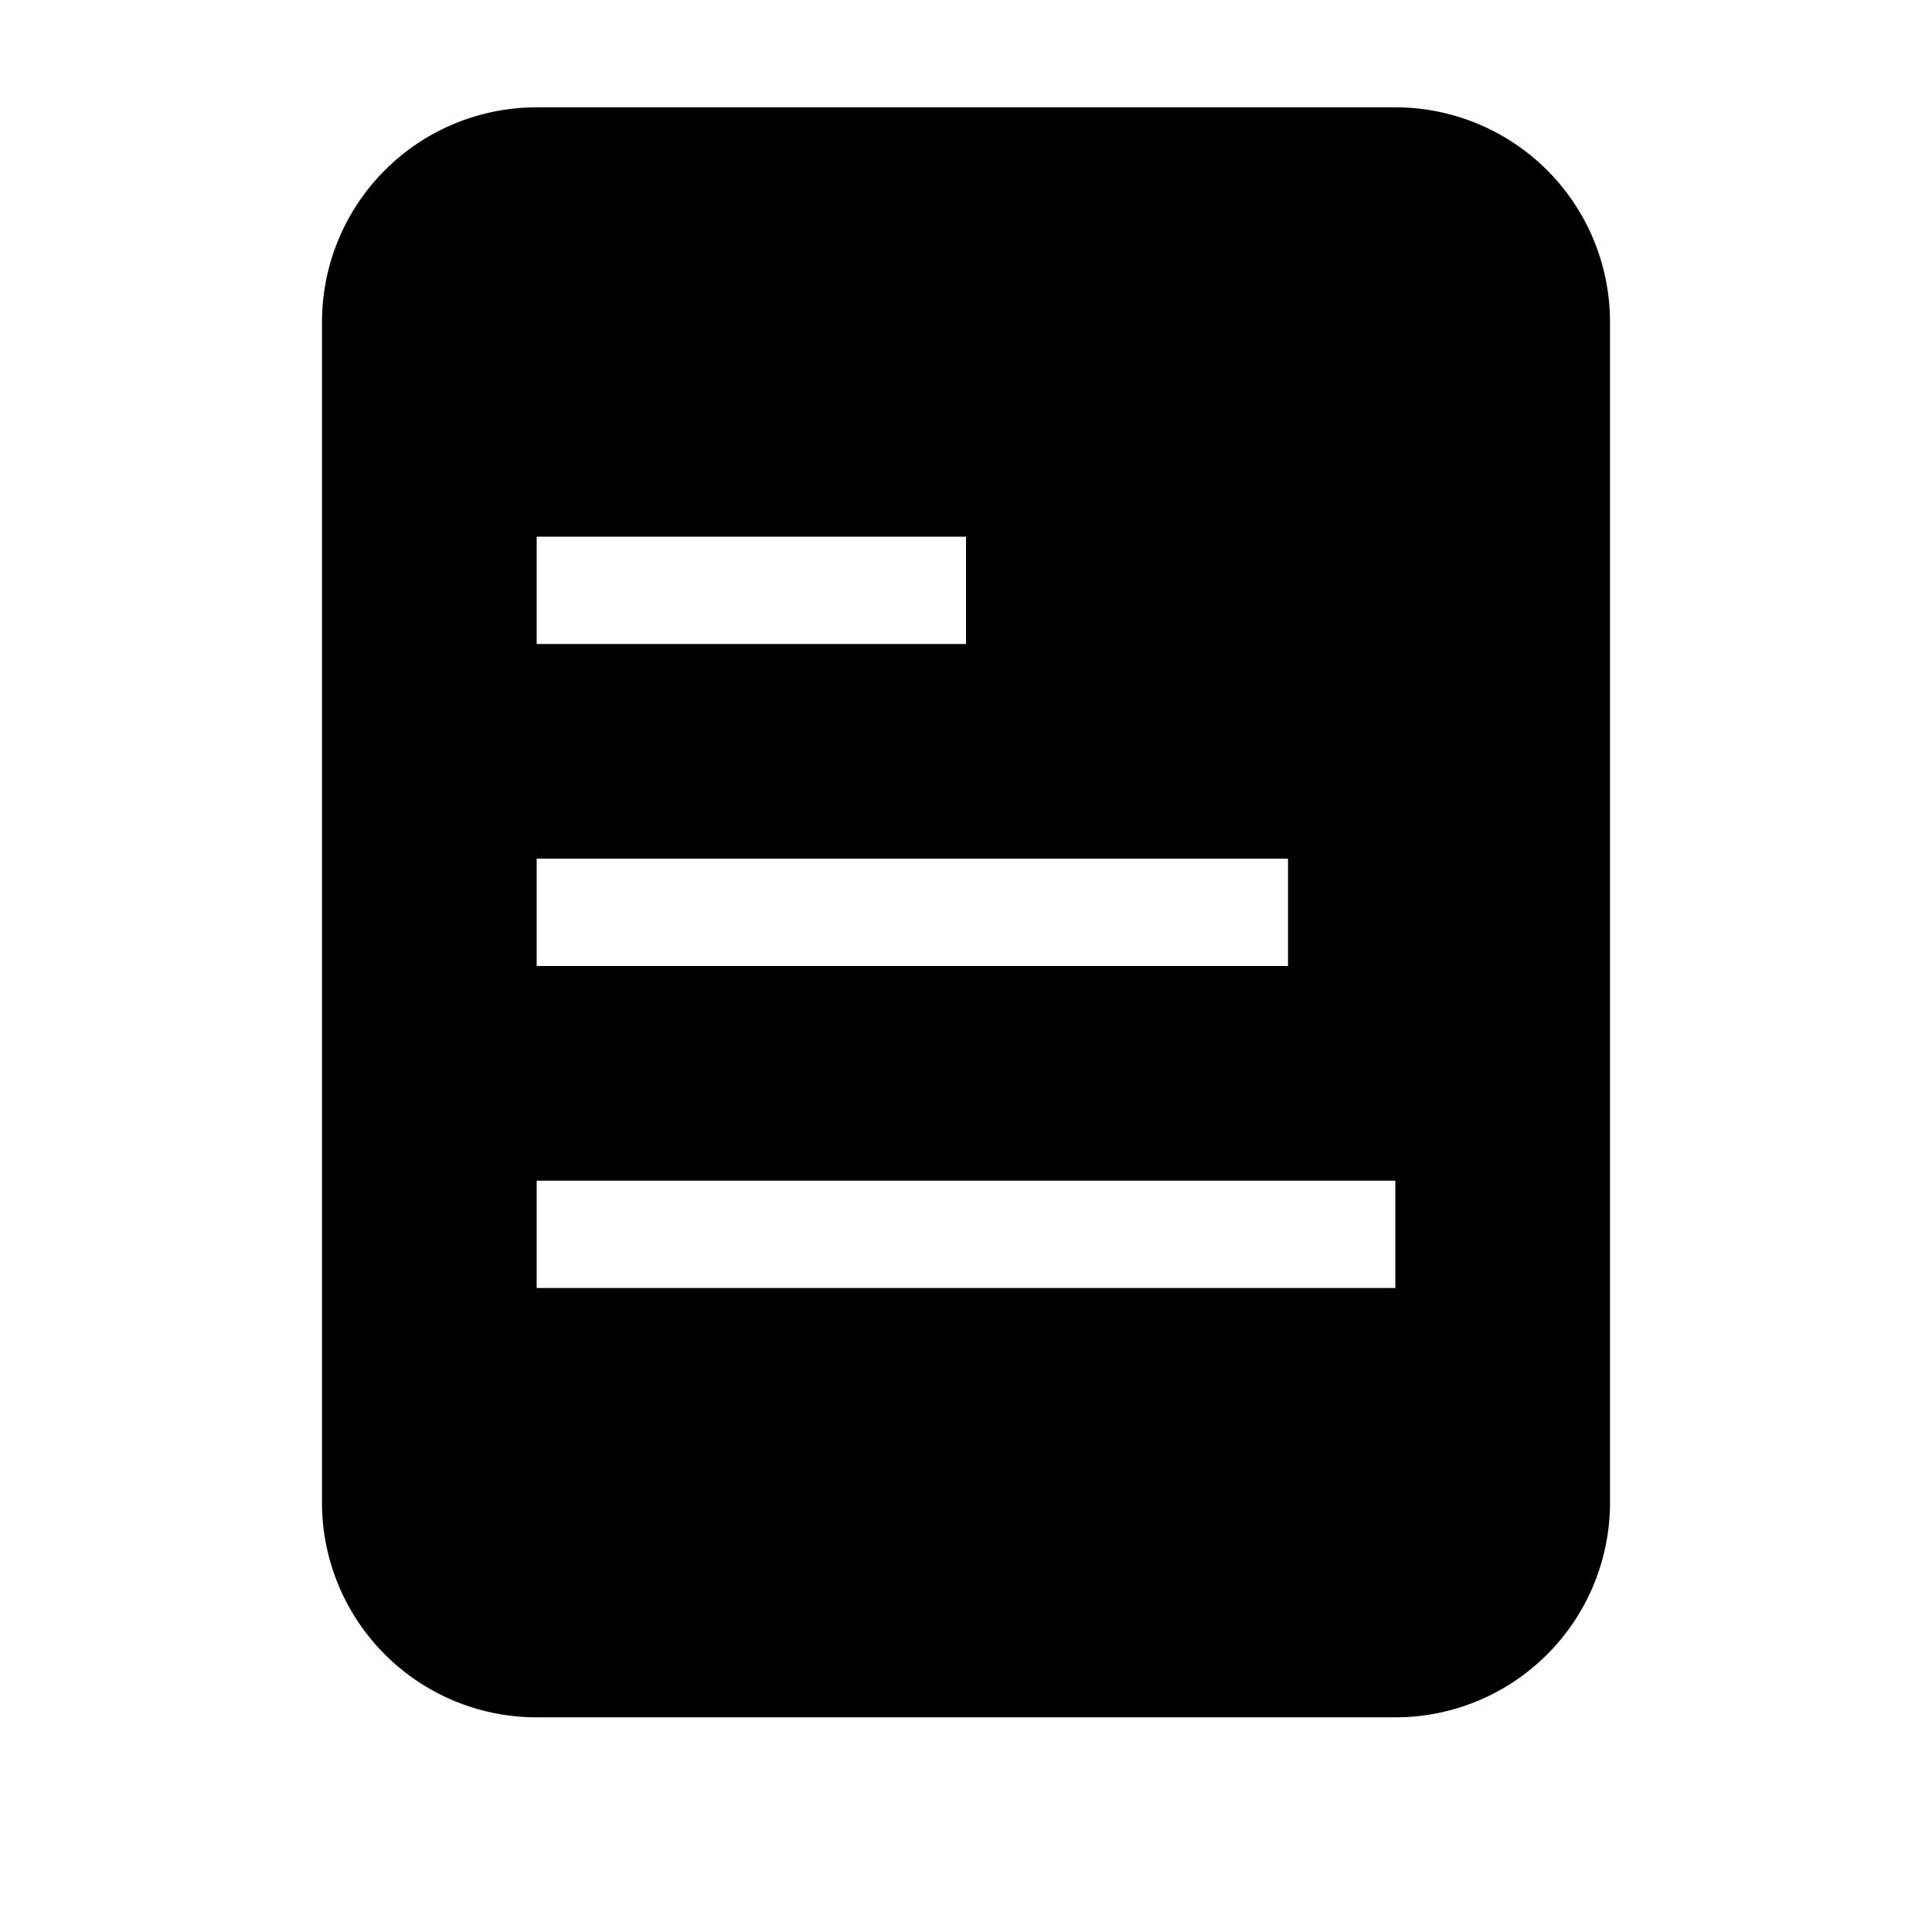 <svg width="18" height="18" viewBox="0 0 18 18" xmlns="http://www.w3.org/2000/svg">
  <g fill-rule="evenodd">
    <path d="M13 1a2 2 0 012 2v11a2 2 0 01-2 2H5a2 2 0 01-2-2V3a2 2 0 012-2h8zm0 10H5v1h8v-1zm-1-3H5v1h7V8zM9 5H5v1h4V5z"/>
  </g>
</svg>
